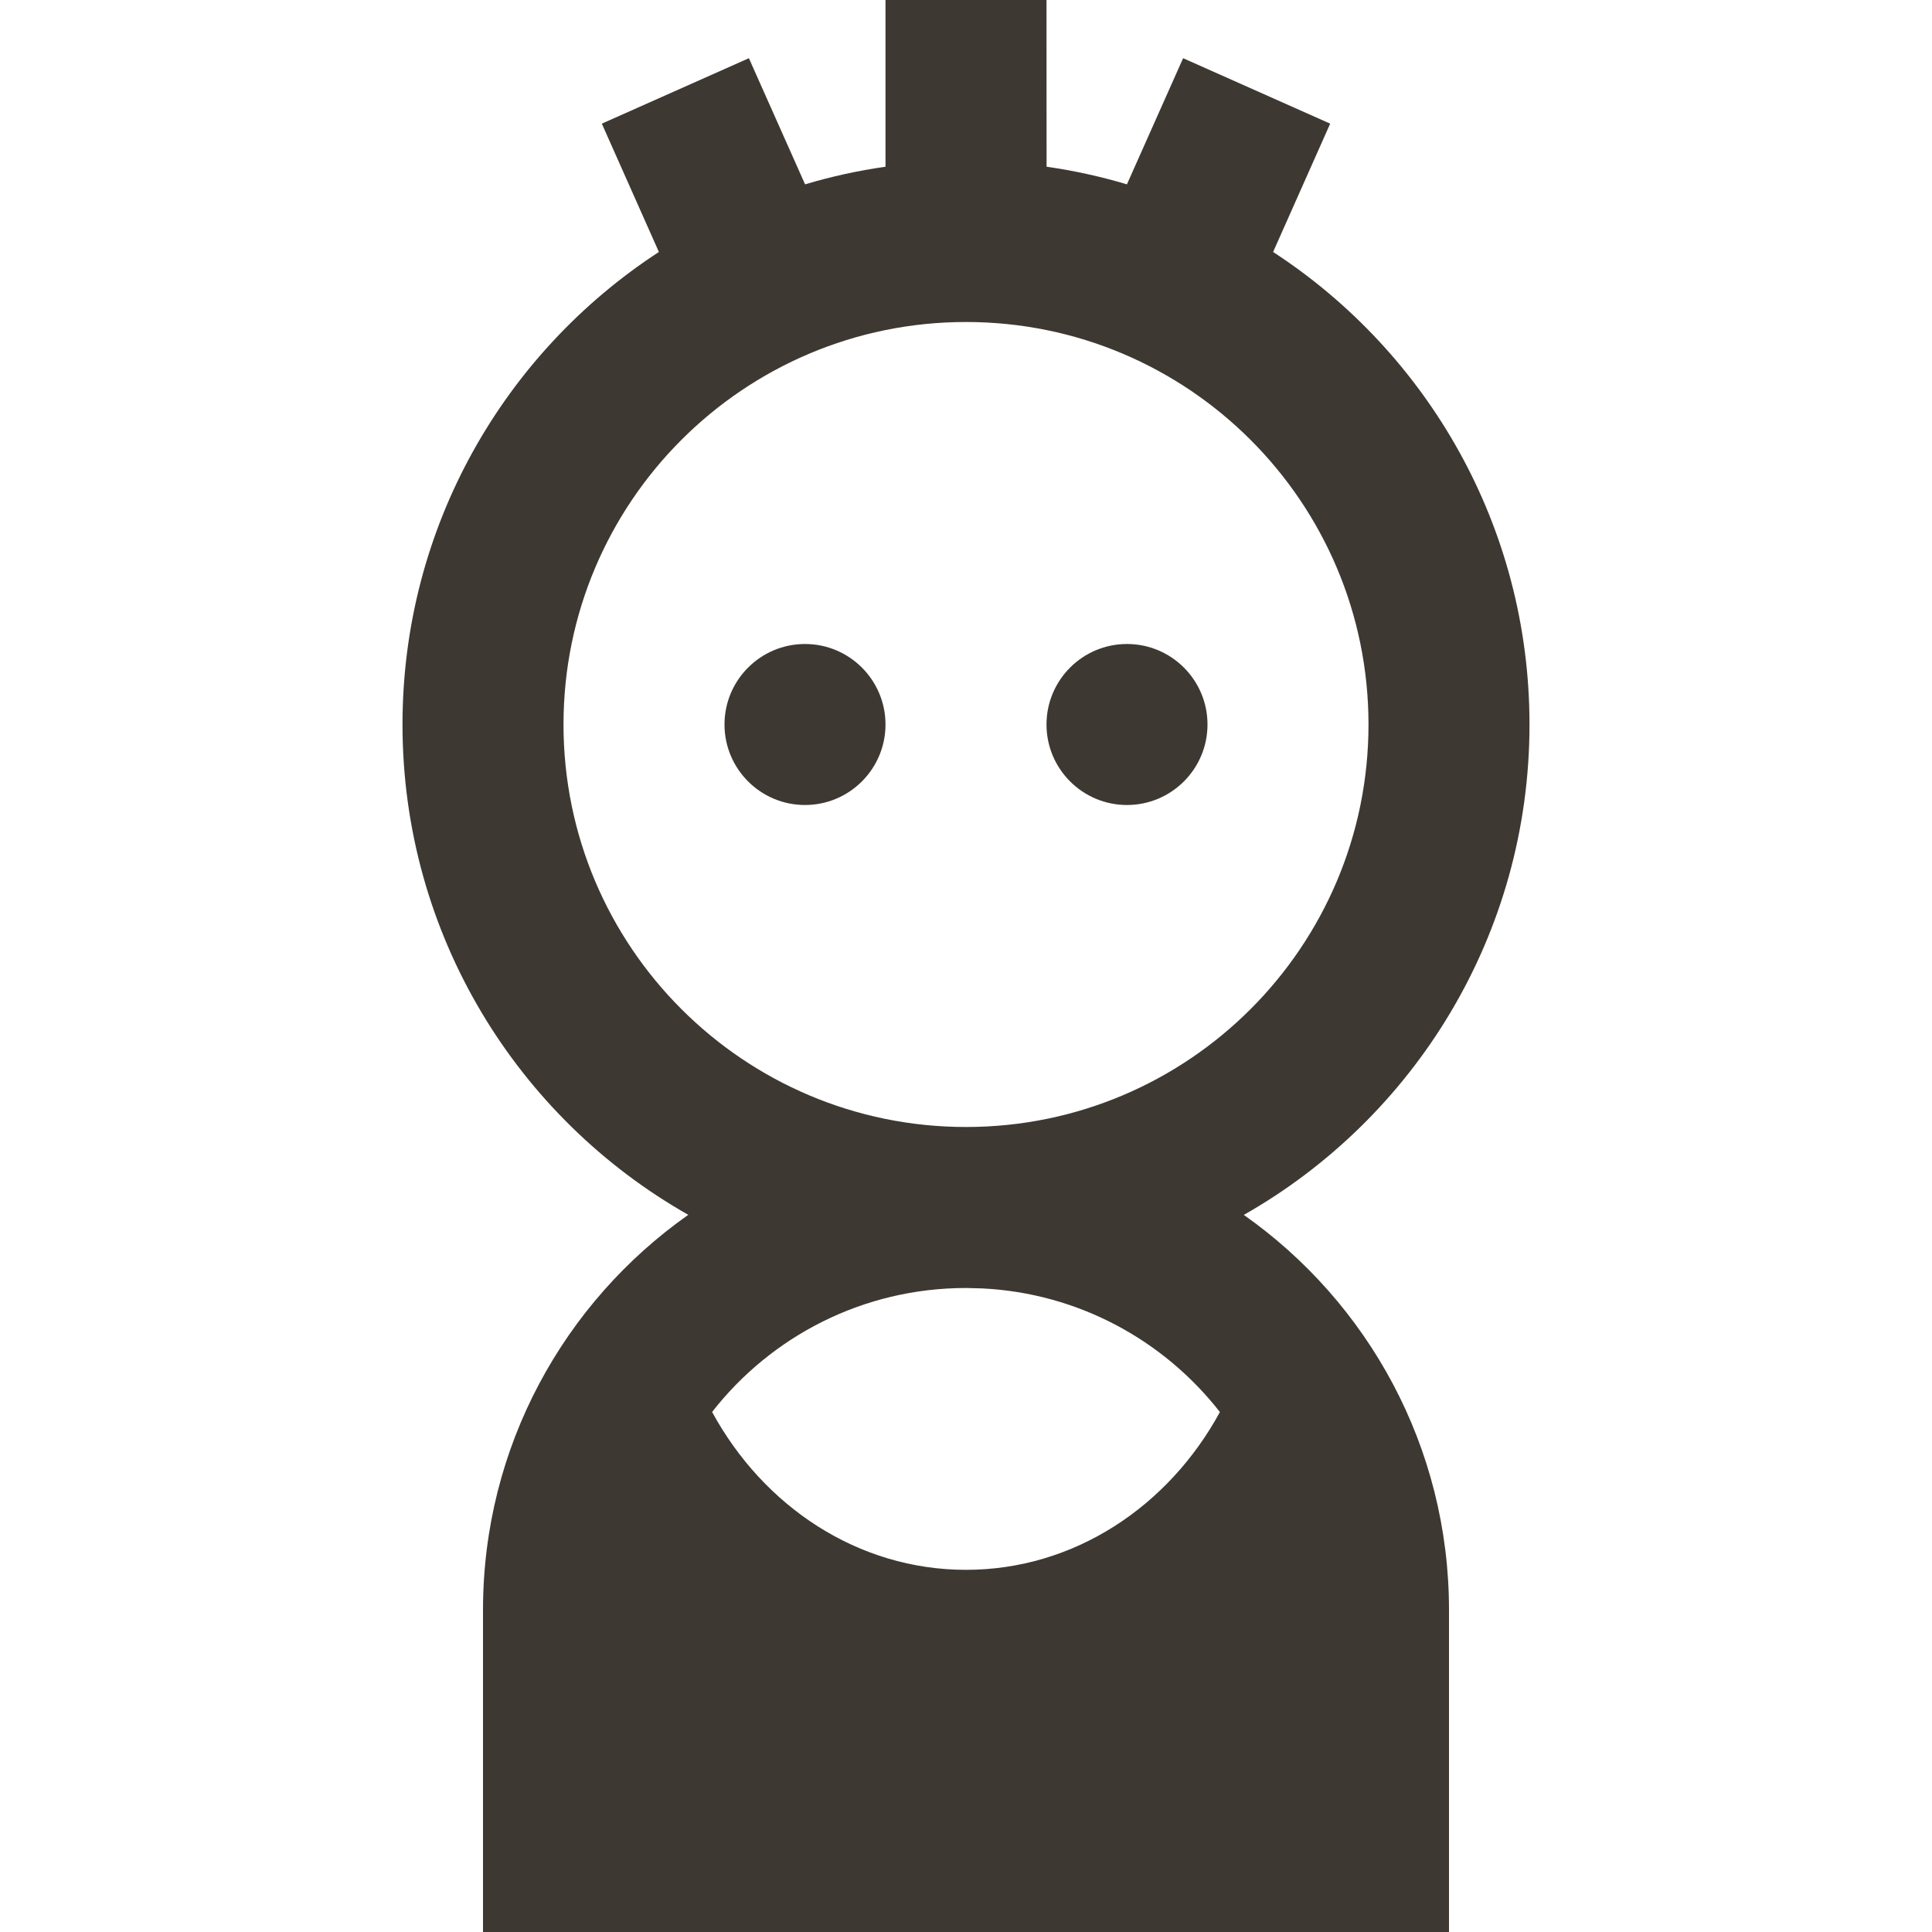<svg width="24" height="24" viewBox="0 0 24 24" fill="none" xmlns="http://www.w3.org/2000/svg">
<path fill-rule="evenodd" clip-rule="evenodd" d="M13.001 2.071L13 0H11V2.071C10.658 2.12 10.325 2.193 10.001 2.29L9.303 0.723L7.476 1.536L8.185 3.13C6.268 4.379 5 6.541 5 9C5 11.611 6.43 13.889 8.55 15.091C7.008 16.177 6 17.971 6 20V24H6.969H8H16H17.094H18V20C18 17.971 16.992 16.177 15.451 15.092C17.57 13.889 19 11.611 19 9C19 6.541 17.732 4.379 15.815 3.13L16.524 1.536L14.697 0.723L13.999 2.29C13.675 2.193 13.342 2.12 13.001 2.071ZM8.846 17.54C9.578 16.602 10.719 16 12 16L12.2 16.005C13.4 16.064 14.46 16.652 15.154 17.541C14.515 18.715 13.342 19.501 12 19.501C10.658 19.501 9.485 18.715 8.846 17.54ZM7 9C7 6.239 9.239 4 12 4C14.761 4 17 6.239 17 9C17 11.761 14.761 14 12 14C9.239 14 7 11.761 7 9ZM11 9C11 8.448 10.552 8 10 8C9.448 8 9 8.448 9 9C9 9.552 9.448 10 10 10C10.552 10 11 9.552 11 9ZM15 9C15 8.448 14.552 8 14 8C13.448 8 13 8.448 13 9C13 9.552 13.448 10 14 10C14.552 10 15 9.552 15 9Z" fill="#3E3832"/>
</svg>
